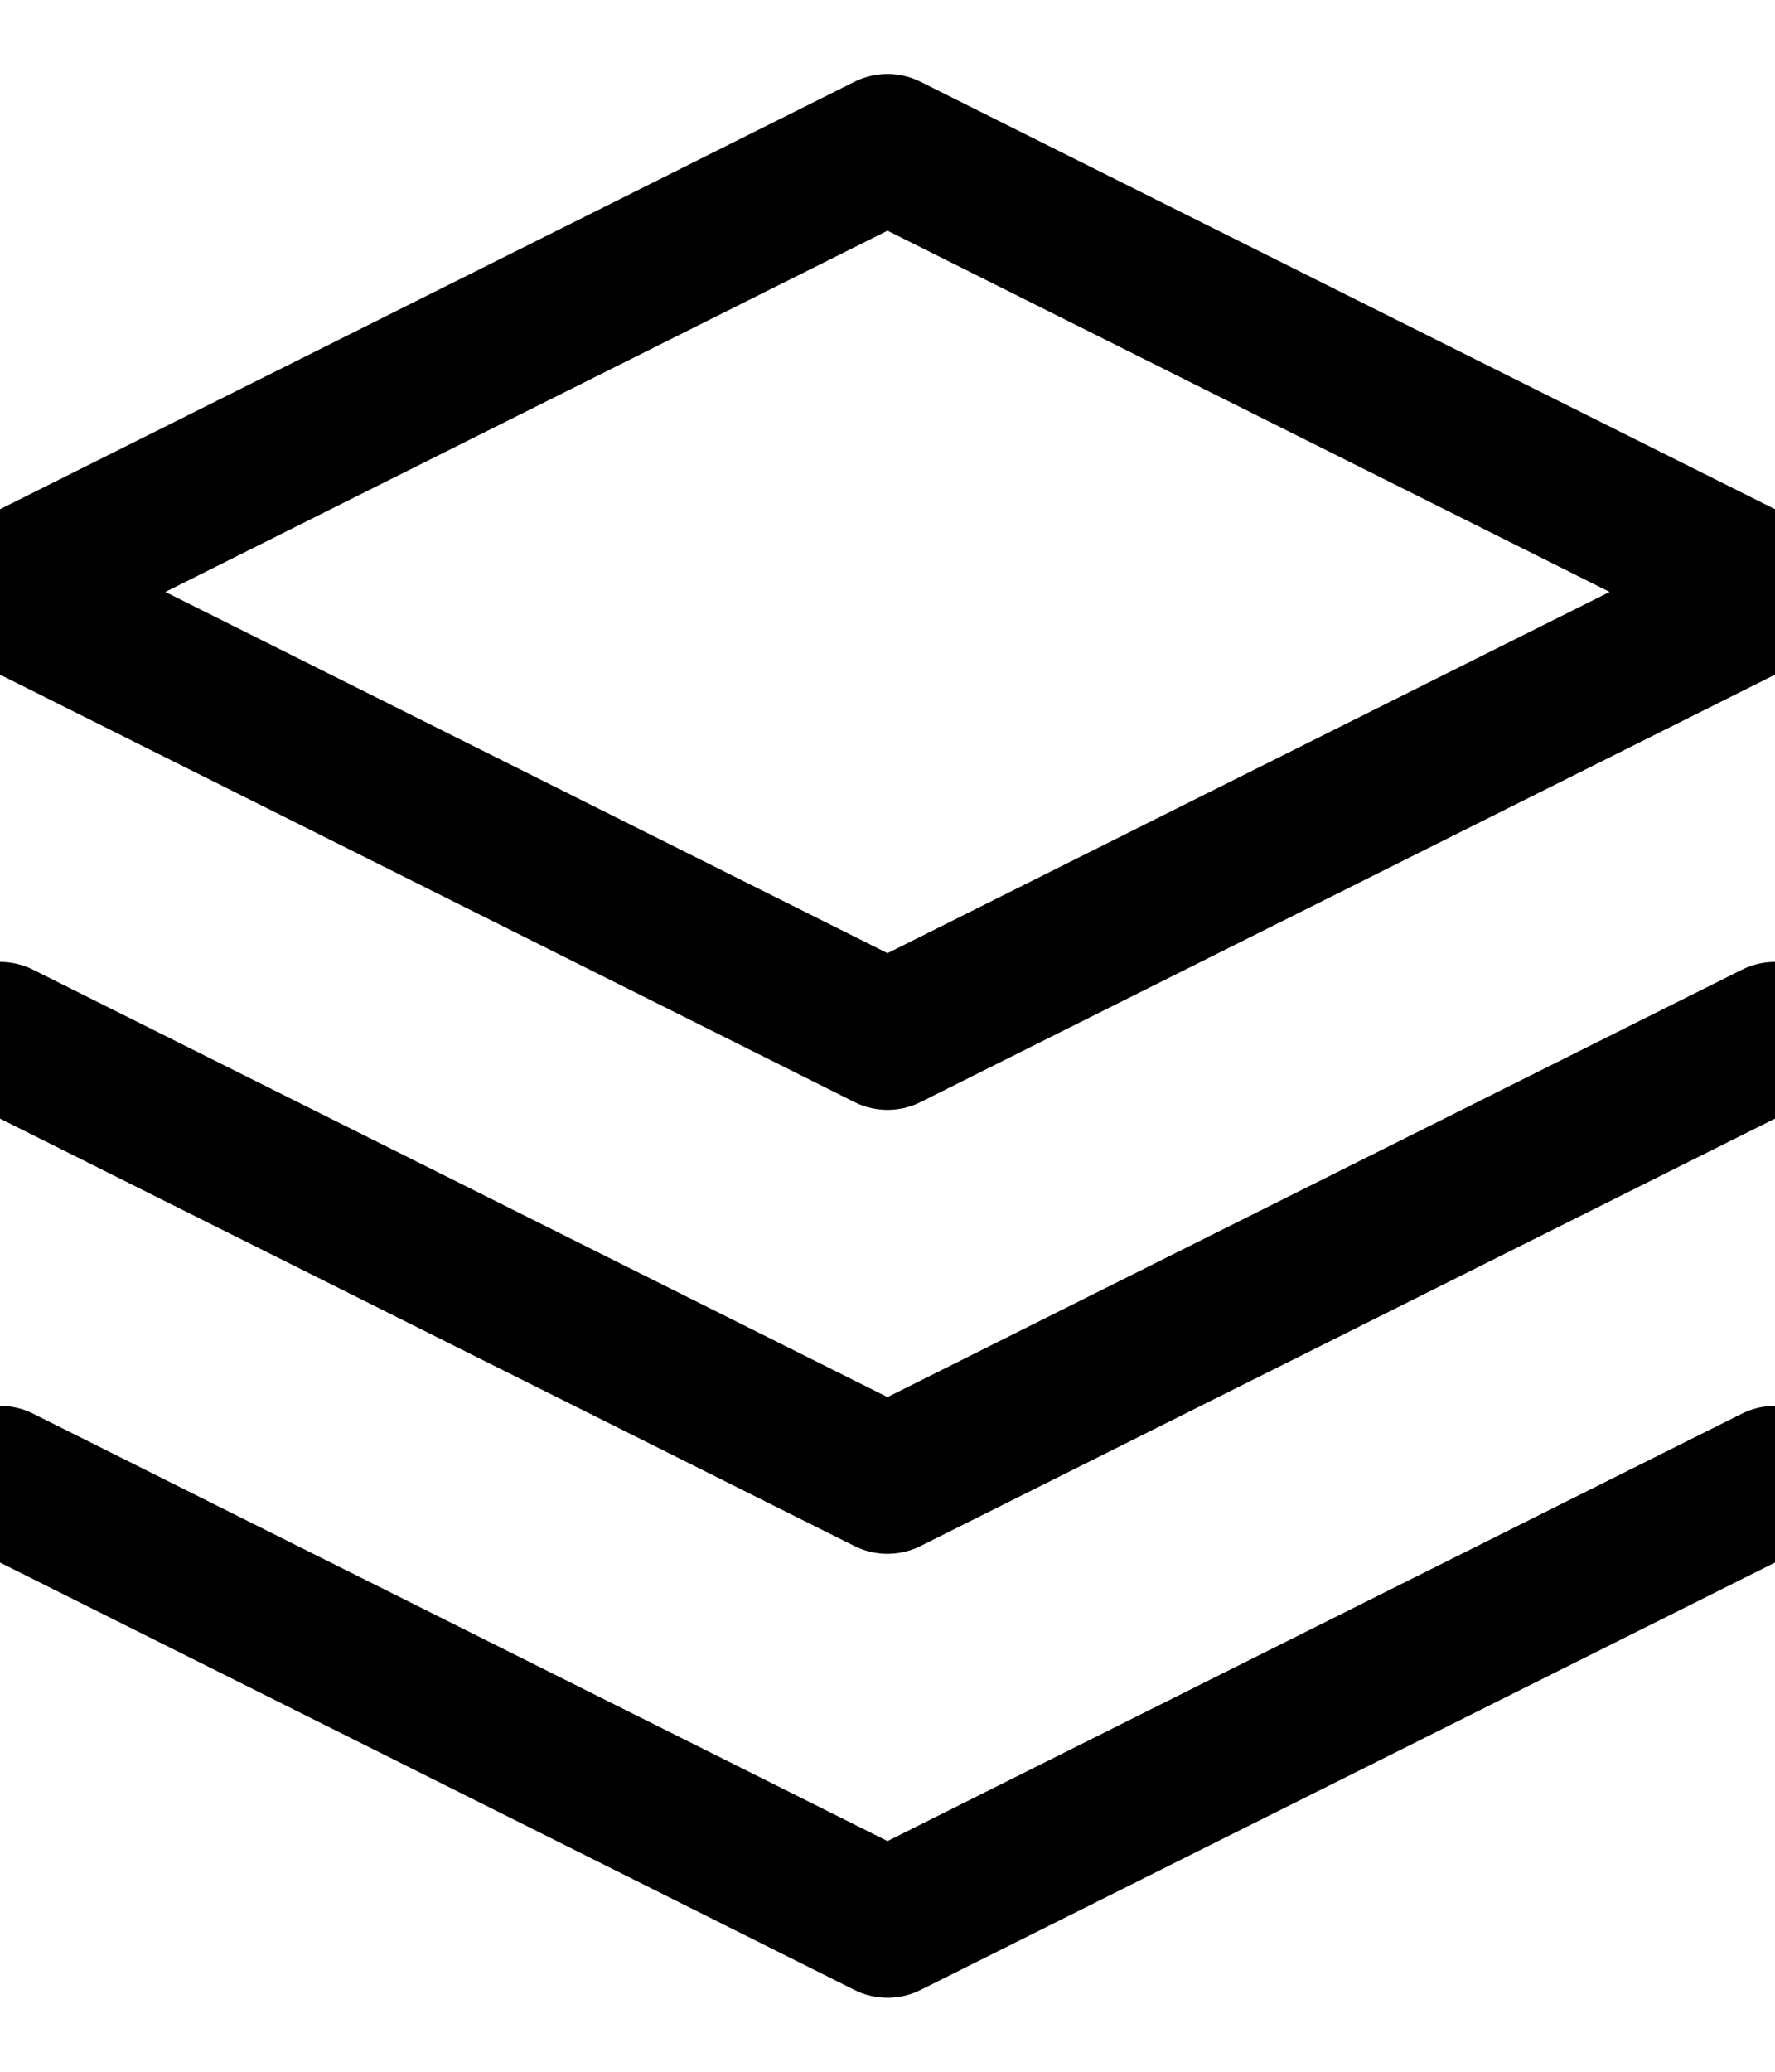 <svg xmlns="http://www.w3.org/2000/svg" xmlns:xlink="http://www.w3.org/1999/xlink" width="12" height="14" viewBox="0 0 12 14"><defs><path id="7fssa" d="M493 424l-6 3 6 3 6-3-6-3z"/><path id="7fssb" d="M487 433l6 3 6-3"/><path id="7fssc" d="M487 430l6 3 6-3"/></defs><g><g transform="translate(-487 -423)"><g><use fill="#fff" fill-opacity="0" stroke="#000" stroke-linecap="round" stroke-linejoin="round" stroke-miterlimit="50" xlink:href="#7fssa"/></g><g><use fill="#fff" fill-opacity="0" stroke="#000" stroke-linecap="round" stroke-linejoin="round" stroke-miterlimit="50" xlink:href="#7fssb"/></g><g><use fill="#fff" fill-opacity="0" stroke="#000" stroke-linecap="round" stroke-linejoin="round" stroke-miterlimit="50" xlink:href="#7fssc"/></g></g></g></svg>